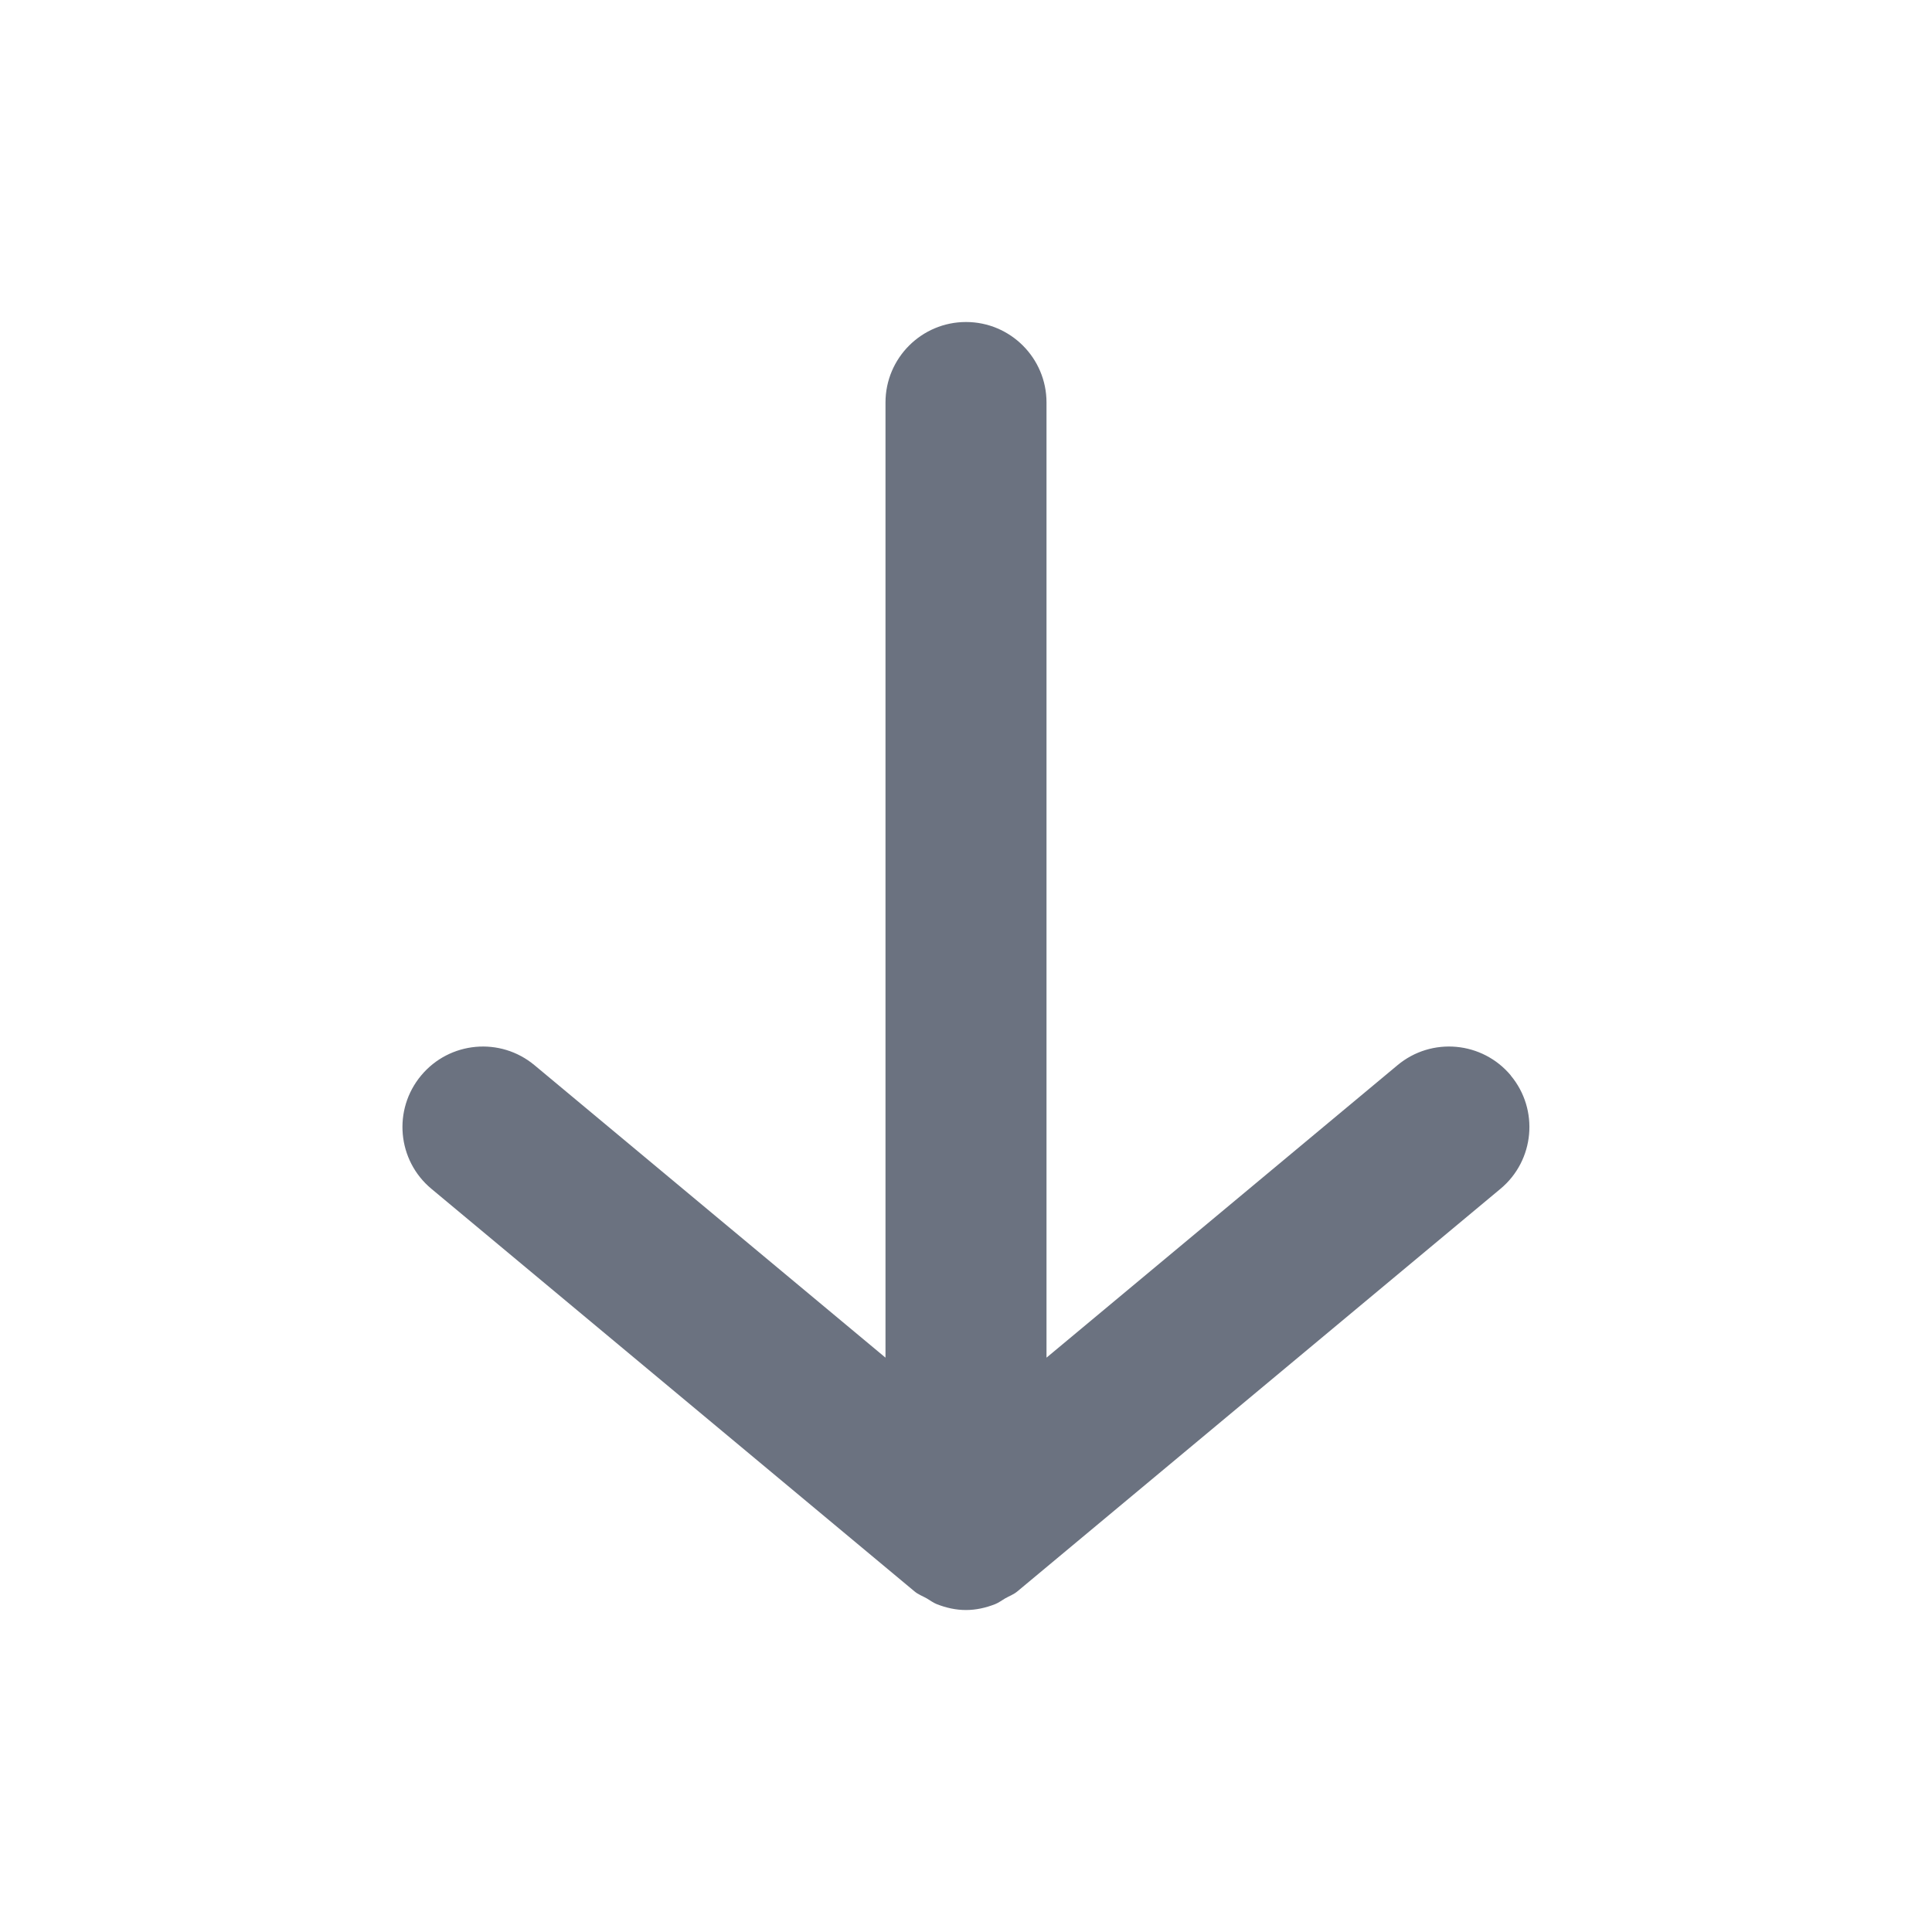 <svg fill="none" height="64" viewBox="0 0 64 64" width="64" xmlns="http://www.w3.org/2000/svg"><path clip-rule="evenodd" d="m50.049 35.627c-.944-1.131-2.624-1.285-3.755-.341l-11.627 9.688v-31.64c0-1.472-1.195-2.667-2.667-2.667s-2.667 1.195-2.667 2.667v31.64l-11.627-9.688c-1.133-.944-2.813-.789-3.755.341-.944 1.131-.792 2.813.341 3.755l16 13.333c.125.107.275.157.413.237.109.064.205.139.325.187.312.123.637.195.968.195.331 0 .656-.072.968-.195.12-.048.216-.123.325-.187.139-.08.288-.131.413-.237l16-13.333c1.131-.941 1.285-2.624.341-3.755z" fill="#6b7280" fill-rule="evenodd"/></svg>